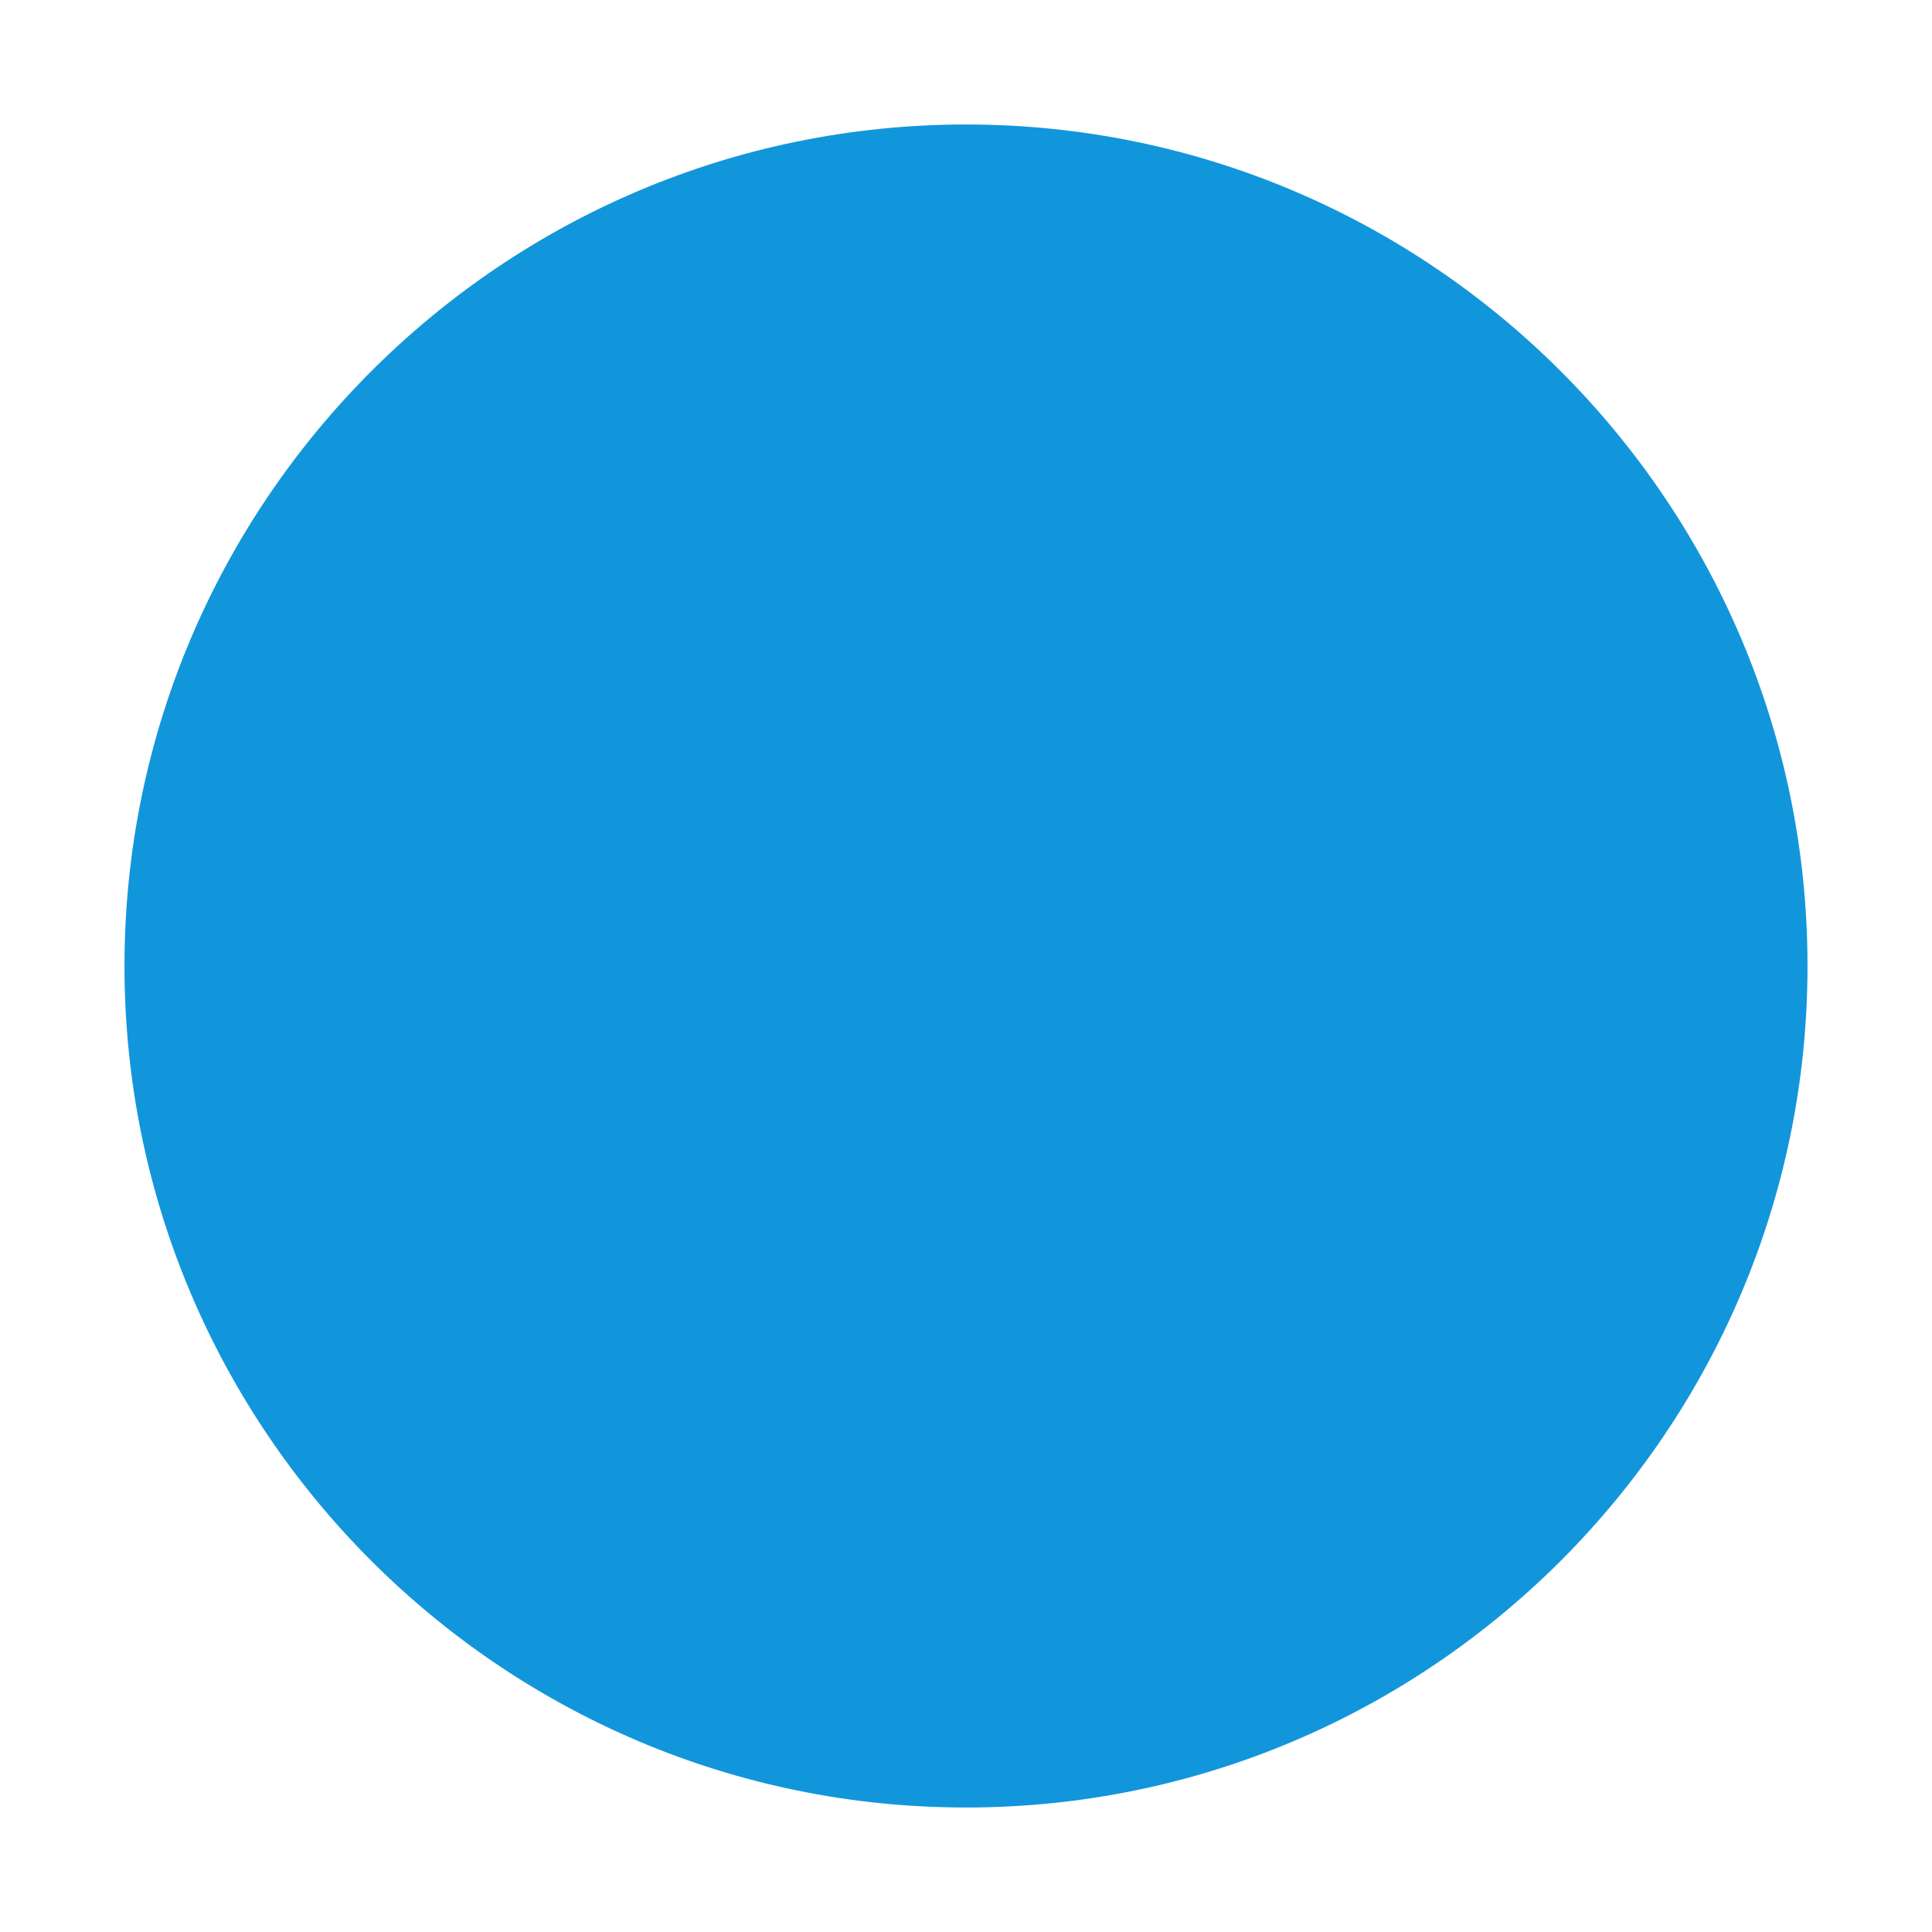 <svg t="1626438430216" class="icon" viewBox="0 0 1024 1024" version="1.1" xmlns="http://www.w3.org/2000/svg" p-id="19230" width="64" height="64"><path d="M512 65.981c-245.919 0-446.019 200.095-446.019 446.019 0 245.955 200.064 446.019 446.019 446.019s446.019-200.064 446.019-446.019c0-245.919-200.064-446.019-446.019-446.019z" p-id="19231" fill="#1296db"></path></svg>